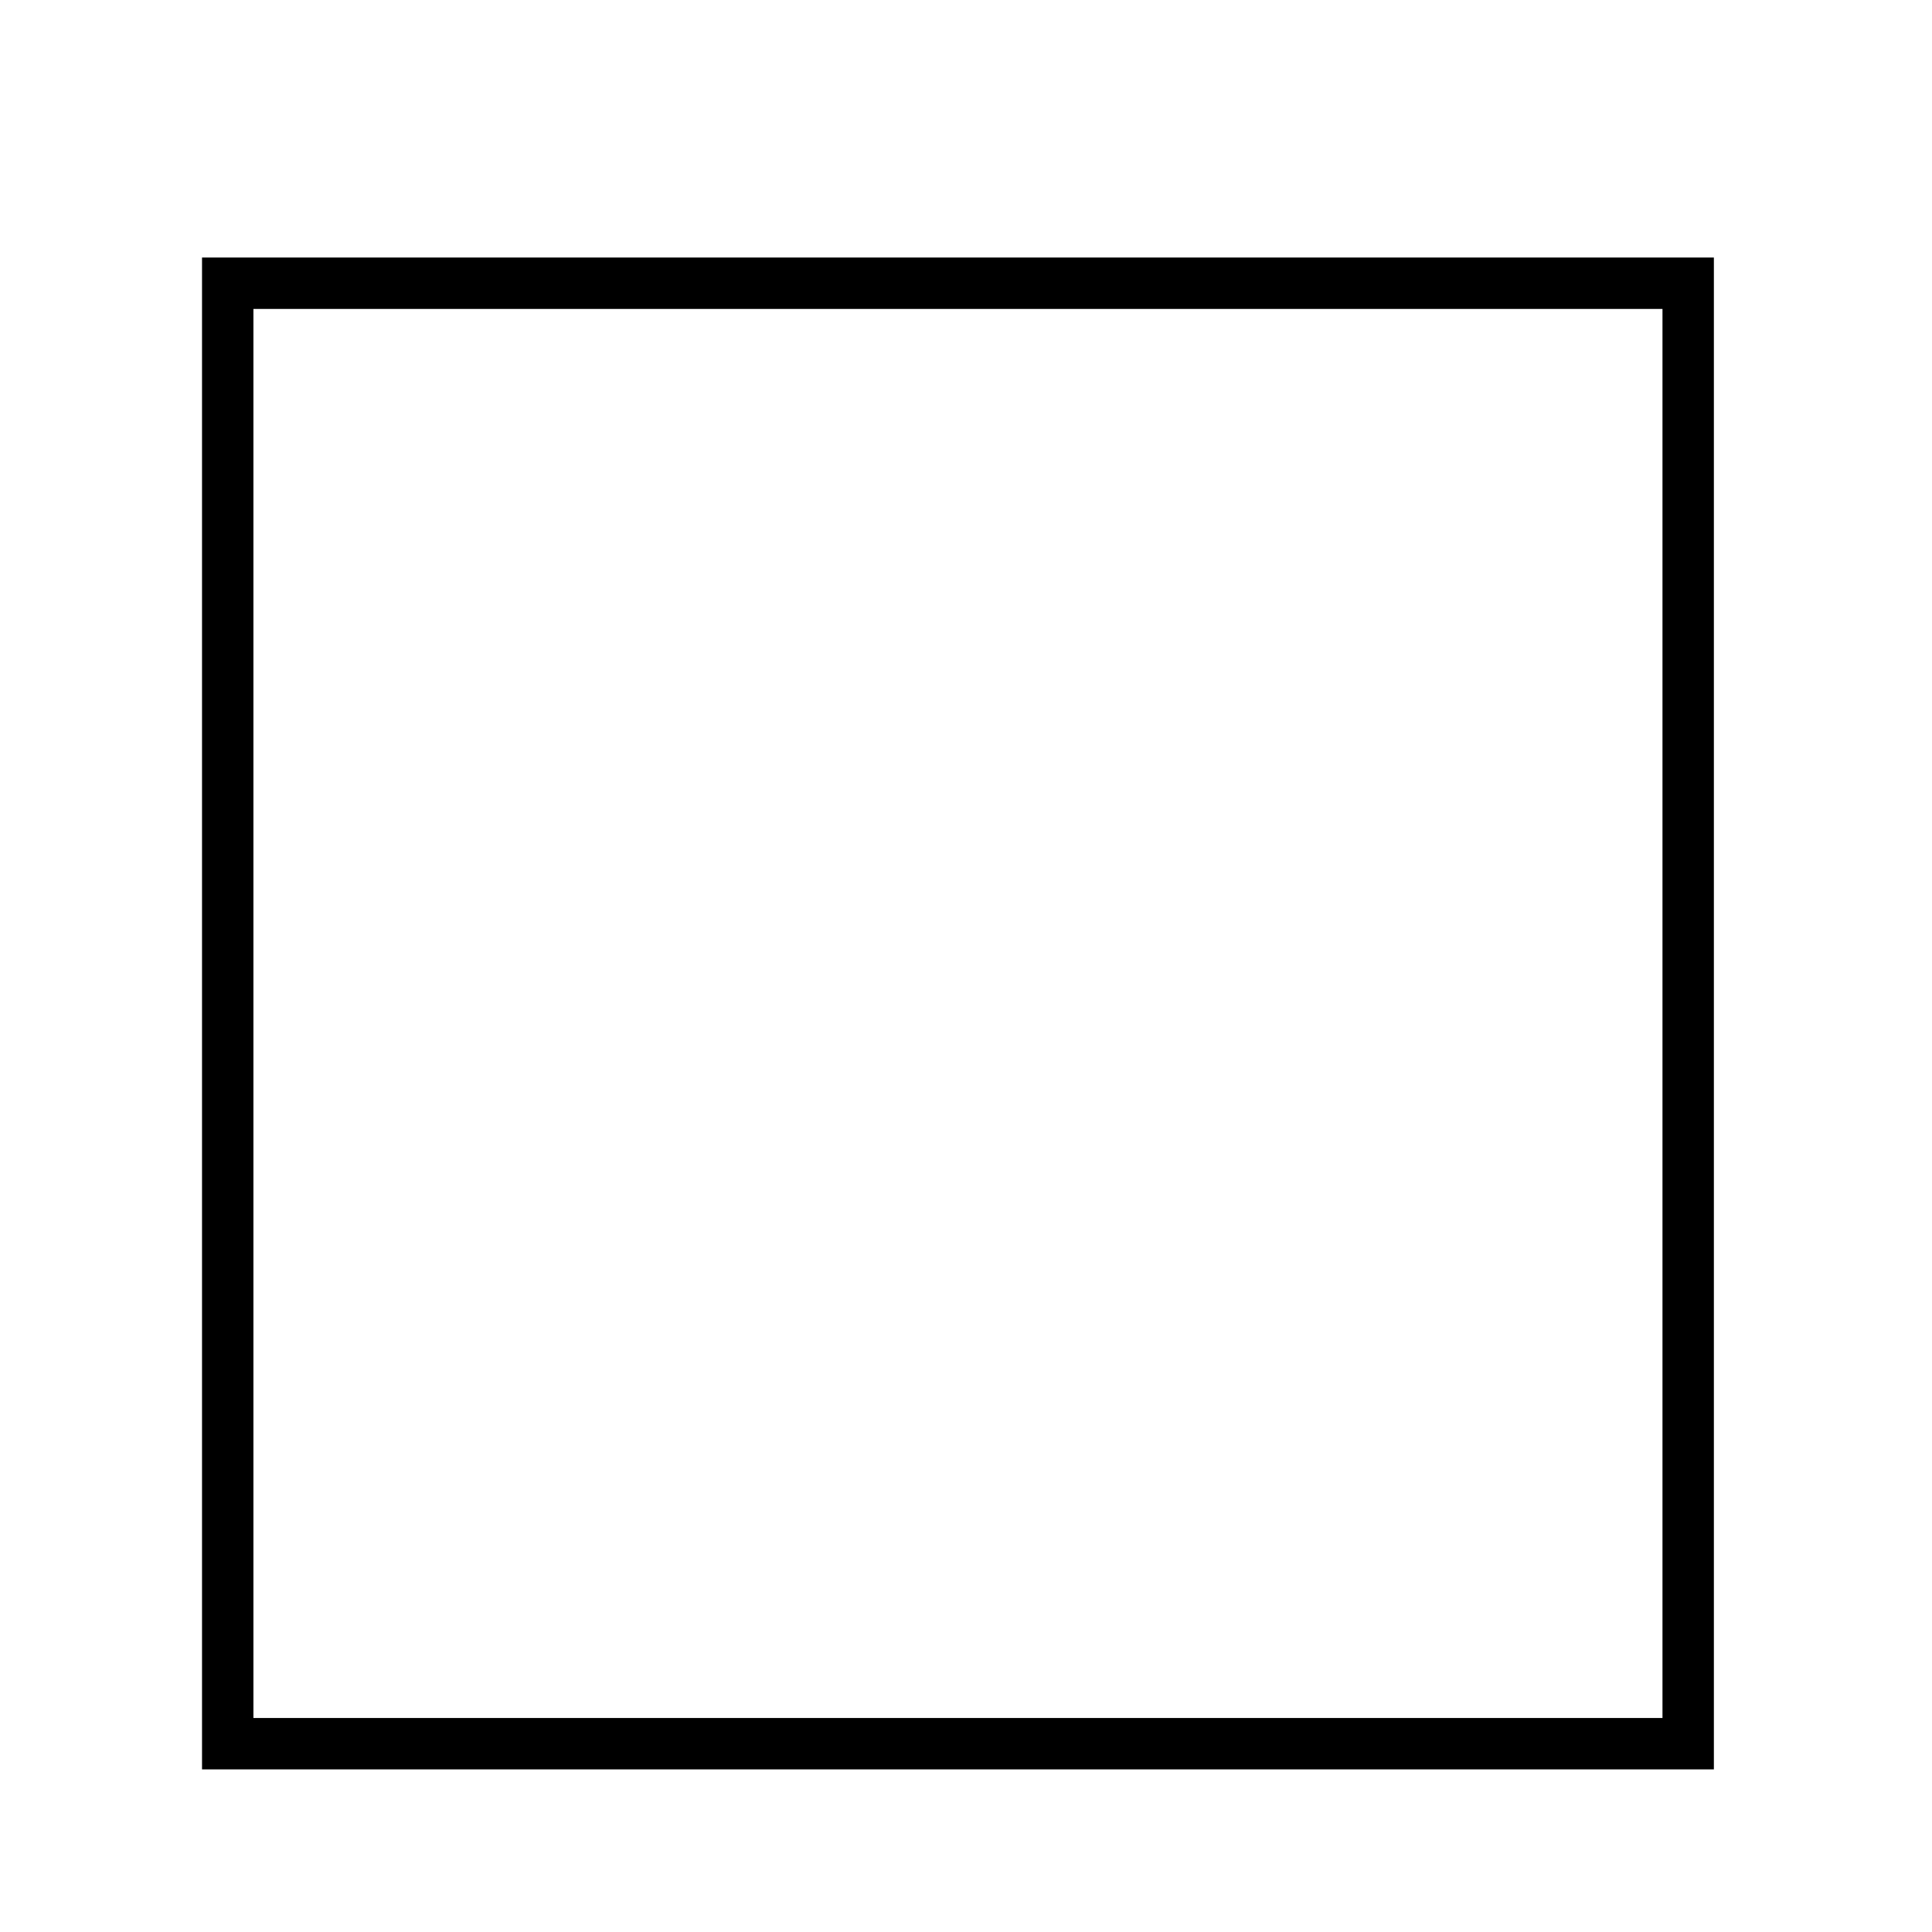 <svg xmlns="http://www.w3.org/2000/svg" xmlns:xlink="http://www.w3.org/1999/xlink" version="1.1" width="15pt" height="15pt" viewBox="0 0 15 15">
<path transform="matrix(1,0,0,-1,1.768,13.538)" stroke-width=".399" stroke-linecap="butt" stroke-miterlimit="10" stroke-linejoin="miter" fill="none" stroke="#000000" d="M0 0V11.339H11.339V0ZM11.339 11.339"/>
</svg>
